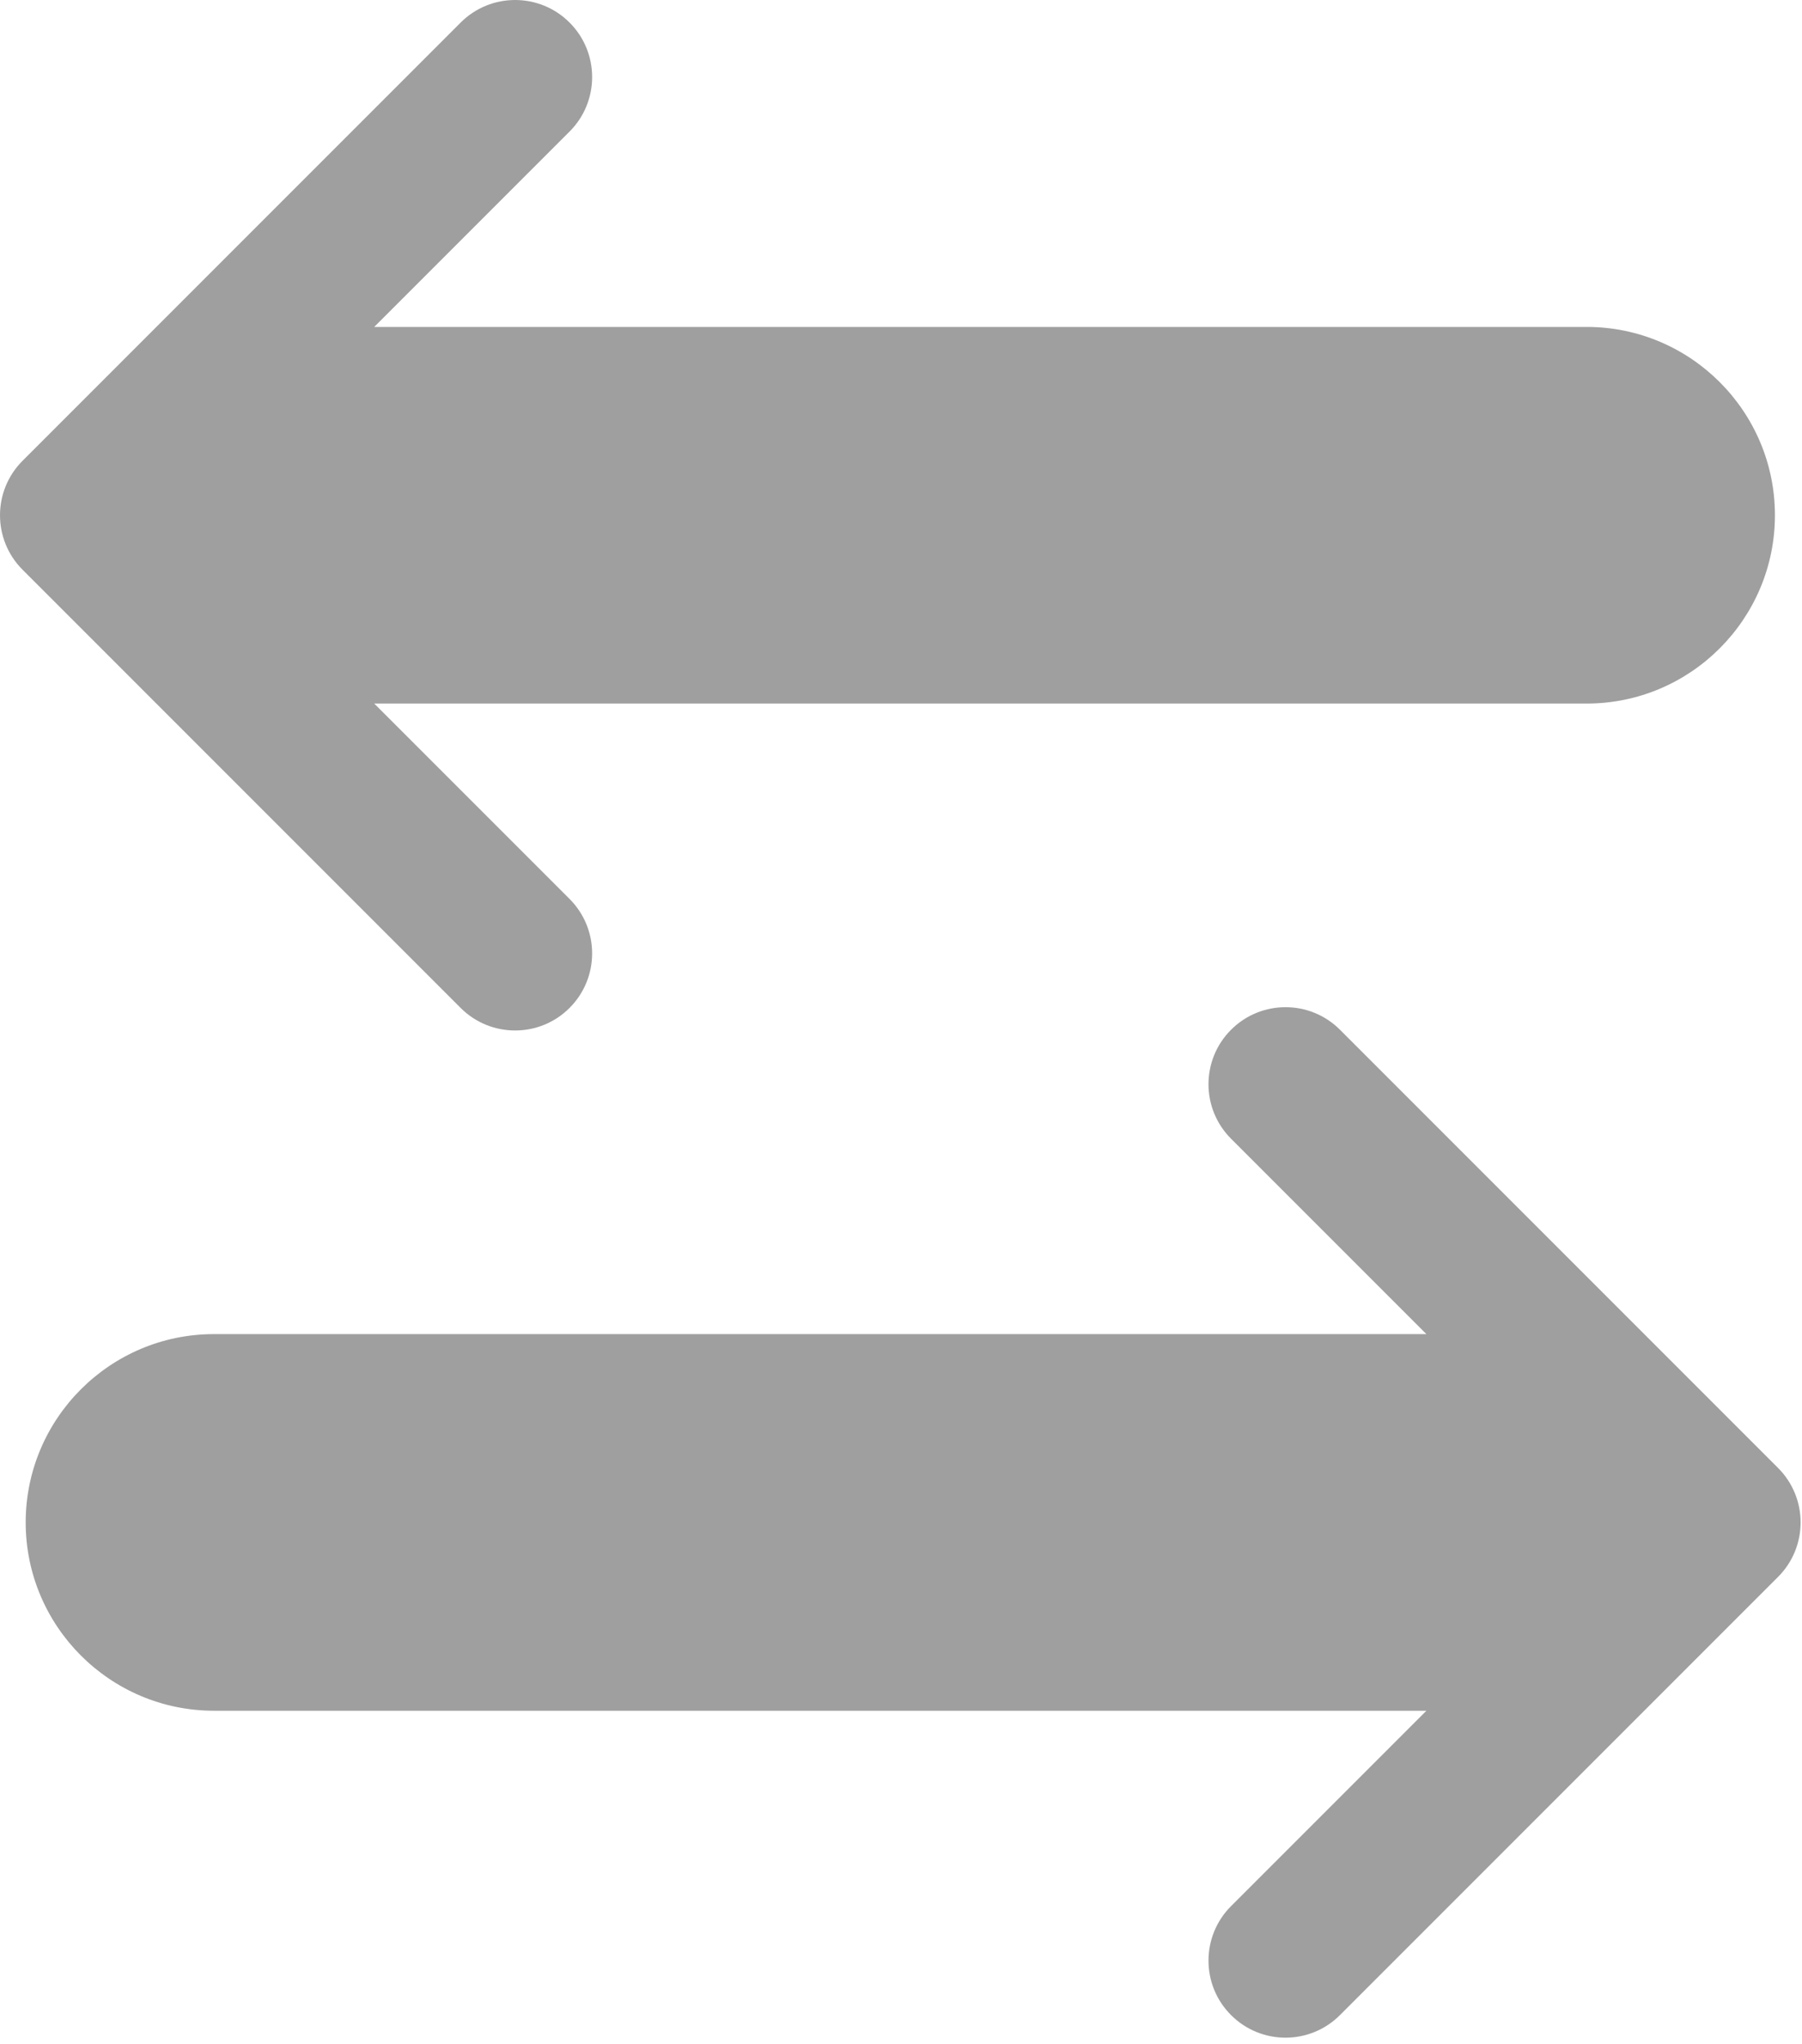 <svg width="82" height="93" viewBox="0 0 82 93" fill="none" xmlns="http://www.w3.org/2000/svg">
<path d="M72.202 14.873H17.029L25.919 5.984C27.287 4.615 27.287 2.396 25.919 1.027C24.55 -0.342 22.33 -0.342 20.961 1.027L1.027 20.962C-0.342 22.331 -0.342 24.55 1.027 25.919L20.961 45.854C21.646 46.538 22.543 46.88 23.44 46.88C24.337 46.88 25.234 46.538 25.918 45.853C27.287 44.484 27.287 42.265 25.918 40.896L17.029 32.007H72.201C76.925 32.007 80.768 28.164 80.768 23.44C80.769 18.716 76.926 14.873 72.202 14.873Z" fill="#9F9F9F"/>
<path d="M80.91 66.781L60.976 46.847C59.607 45.478 57.388 45.478 56.019 46.847C54.65 48.216 54.65 50.435 56.019 51.804L64.908 60.693H9.736C5.012 60.693 1.169 64.536 1.169 69.26C1.169 73.984 5.012 77.827 9.736 77.827H64.908L56.019 86.716C54.65 88.085 54.65 90.305 56.019 91.673C56.703 92.358 57.6 92.7 58.497 92.7C59.394 92.7 60.291 92.358 60.975 91.673L80.91 71.739C82.279 70.37 82.279 68.15 80.91 66.781Z" fill="#9F9F9F"/>
</svg>

